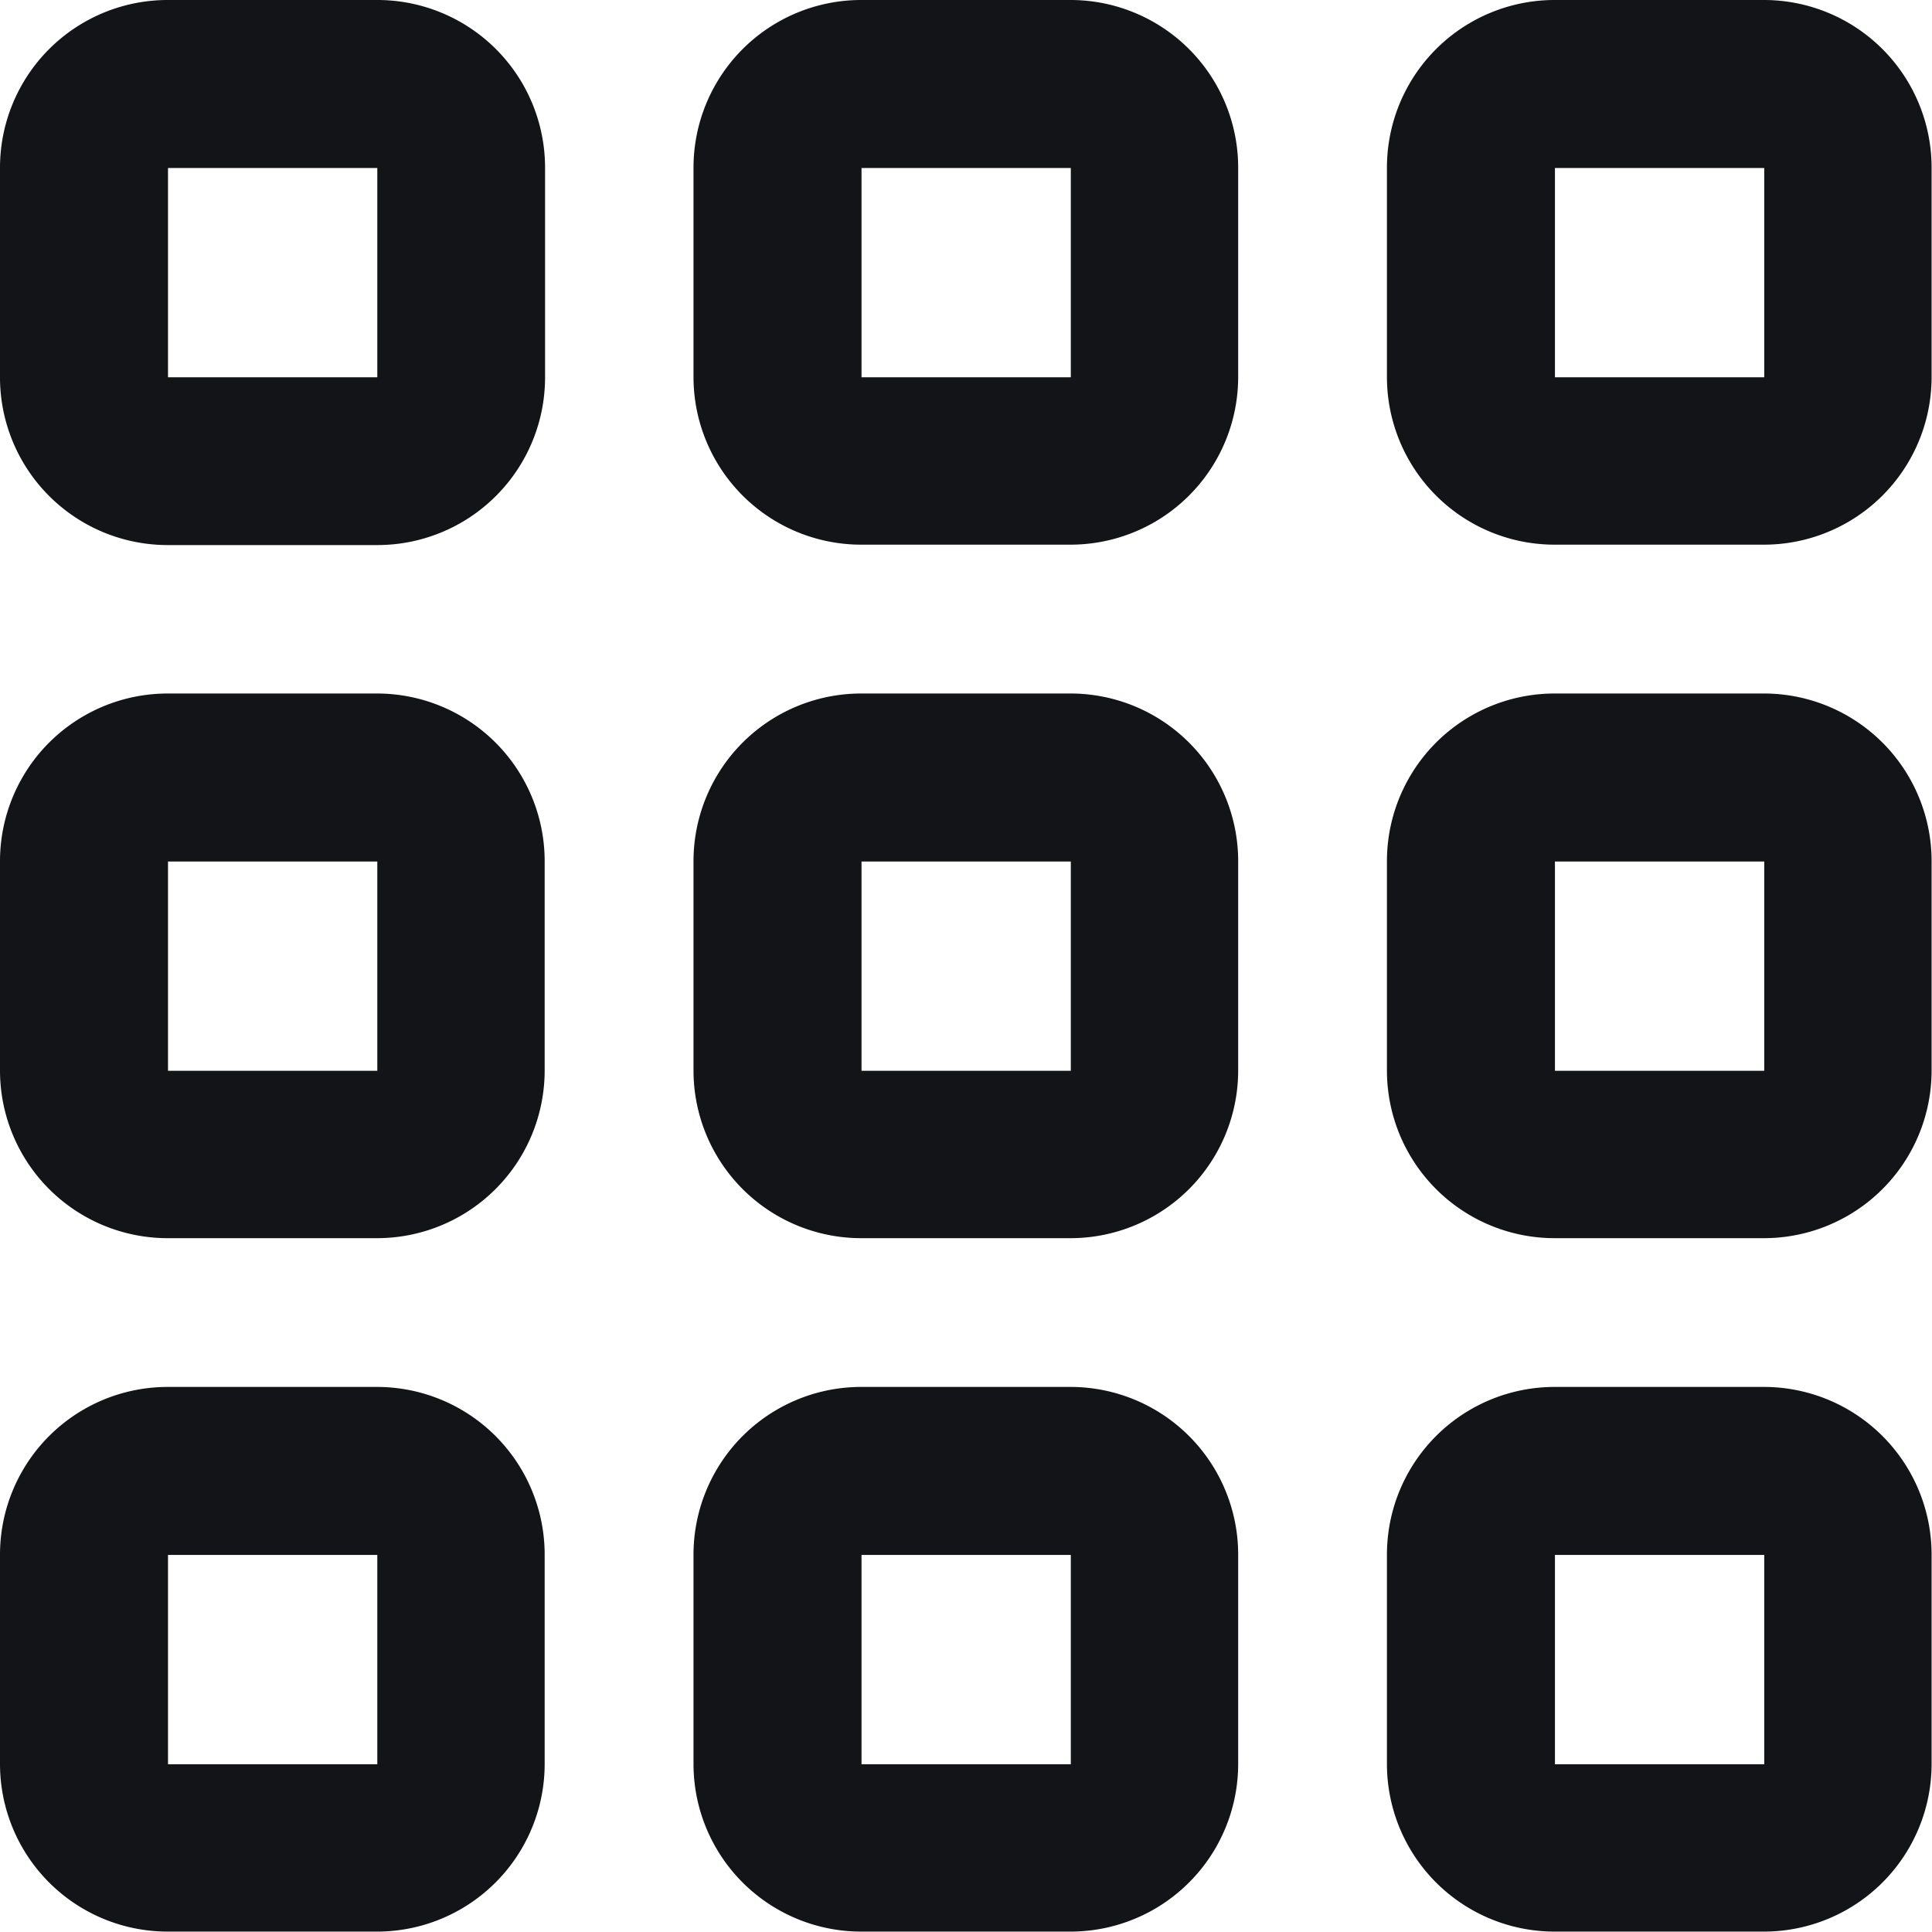 <svg height="24" id="grid_view_icon" viewBox="0 0 24 24" width="24"
    xmlns="http://www.w3.org/2000/svg">
    <path
        d="M4.687,17.5h-2.6A2.083,2.083,0,0,0,0,19.583v2.6a2.083,2.083,0,0,0,2.083,2.083h2.6a2.083,2.083,0,0,0,2.083-2.083v-2.6A2.083,2.083,0,0,0,4.687,17.5Zm0,4.687h-2.6v-2.6h2.6Z"
        data-name="Path 7113" fill="#121418" id="Path_7113" transform="translate(0 -0.271)" />
    <path
        d="M22.187,17.5h-2.6A2.083,2.083,0,0,0,17.5,19.583v2.6a2.083,2.083,0,0,0,2.083,2.083h2.6a2.083,2.083,0,0,0,2.083-2.083v-2.6A2.083,2.083,0,0,0,22.187,17.5Zm0,4.687h-2.6v-2.6h2.6Z"
        data-name="Path 7114" fill="#121418" id="Path_7114" transform="translate(-0.271 -0.271)" />
    <path
        d="M4.687,8.75h-2.6A2.083,2.083,0,0,0,0,10.833v2.6a2.083,2.083,0,0,0,2.083,2.083h2.6a2.083,2.083,0,0,0,2.083-2.083v-2.6A2.083,2.083,0,0,0,4.687,8.75Zm0,4.687h-2.6v-2.6h2.6Z"
        data-name="Path 7115" fill="#121418" id="Path_7115" transform="translate(0 -0.135)" />
    <path
        d="M22.187,8.75h-2.6A2.083,2.083,0,0,0,17.5,10.833v2.6a2.083,2.083,0,0,0,2.083,2.083h2.6a2.083,2.083,0,0,0,2.083-2.083v-2.6A2.083,2.083,0,0,0,22.187,8.75Zm0,4.687h-2.6v-2.6h2.6Z"
        data-name="Path 7116" fill="#121418" id="Path_7116" transform="translate(-0.271 -0.135)" />
    <path
        d="M4.687,0h-2.6A2.083,2.083,0,0,0,0,2.083v2.6A2.083,2.083,0,0,0,2.083,6.771h2.6A2.083,2.083,0,0,0,6.771,4.687v-2.6A2.083,2.083,0,0,0,4.687,0Zm0,4.687h-2.6v-2.6h2.6Z"
        data-name="Path 7117" fill="#121418" id="Path_7117" />
    <path
        d="M13.437,17.5h-2.6A2.083,2.083,0,0,0,8.75,19.583v2.6a2.083,2.083,0,0,0,2.083,2.083h2.6a2.083,2.083,0,0,0,2.083-2.083v-2.6A2.083,2.083,0,0,0,13.437,17.5Zm0,4.687h-2.6v-2.6h2.6Z"
        data-name="Path 7118" fill="#121418" id="Path_7118" transform="translate(-0.135 -0.271)" />
    <path
        d="M13.437,8.75h-2.6A2.083,2.083,0,0,0,8.75,10.833v2.6a2.083,2.083,0,0,0,2.083,2.083h2.6a2.083,2.083,0,0,0,2.083-2.083v-2.6A2.083,2.083,0,0,0,13.437,8.75Zm0,4.687h-2.6v-2.6h2.6Z"
        data-name="Path 7119" fill="#121418" id="Path_7119" transform="translate(-0.135 -0.135)" />
    <path
        d="M13.437,0h-2.6A2.083,2.083,0,0,0,8.75,2.083v2.6a2.083,2.083,0,0,0,2.083,2.083h2.6a2.083,2.083,0,0,0,2.083-2.083v-2.6A2.083,2.083,0,0,0,13.437,0Zm0,4.687h-2.6v-2.6h2.6Z"
        data-name="Path 7120" fill="#121418" id="Path_7120" transform="translate(-0.135)" />
    <path
        d="M22.187,0h-2.6A2.083,2.083,0,0,0,17.5,2.083v2.6a2.083,2.083,0,0,0,2.083,2.083h2.6a2.083,2.083,0,0,0,2.083-2.083v-2.6A2.083,2.083,0,0,0,22.187,0Zm0,4.687h-2.6v-2.6h2.6Z"
        data-name="Path 7121" fill="#121418" id="Path_7121" transform="translate(-0.271)" />
</svg>
